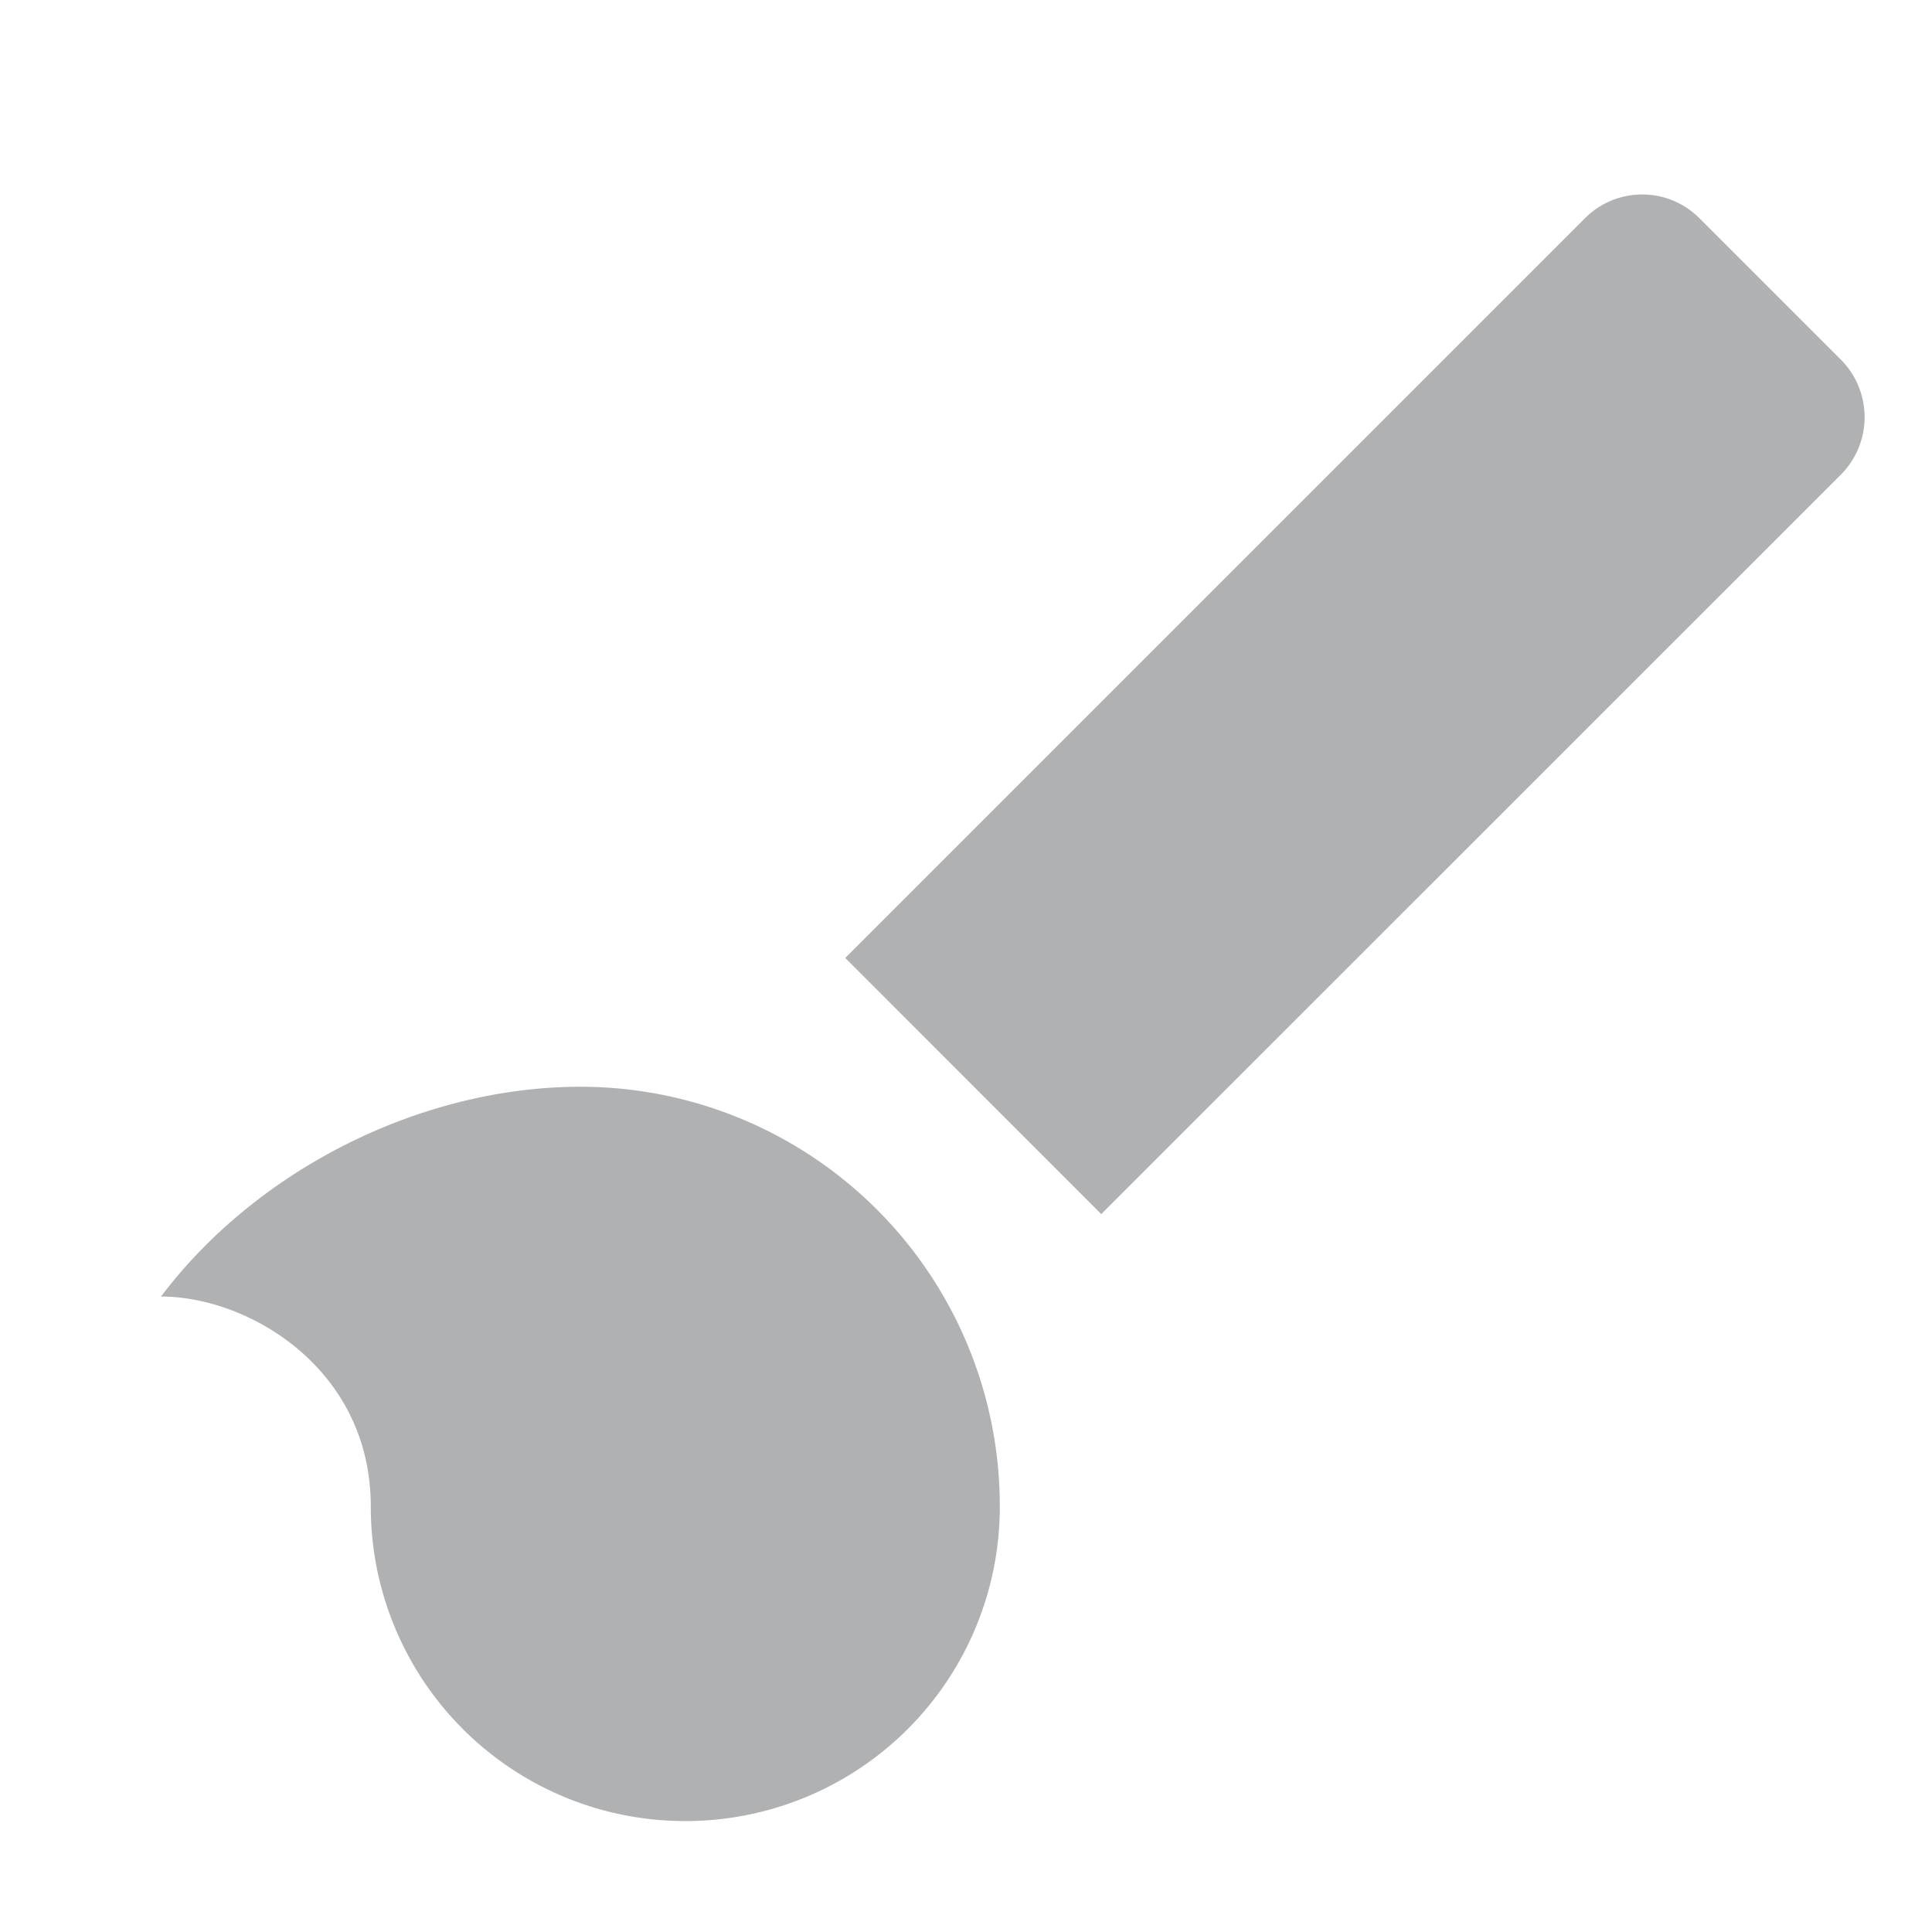 <svg width="12" height="12" viewBox="0 0 12 12" xmlns="http://www.w3.org/2000/svg"><rect width="12" height="12" fill="none"/><g fill="#AFB1B3" fill-rule="evenodd"><path d="M5.25 5.95l4.594-4.594a.502.502 0 0 1 .709-.003l.885.885a.506.506 0 0 1-.003.709L6.84 7.541 5.25 5.95zM4.256 11.311a1.952 1.952 0 0 1-1.953-1.955c0-.853-.756-1.303-1.303-1.303.6-.795 1.622-1.303 2.605-1.303A2.605 2.605 0 0 1 6.21 9.356a1.952 1.952 0 0 1-1.954 1.955z"/></g></svg>